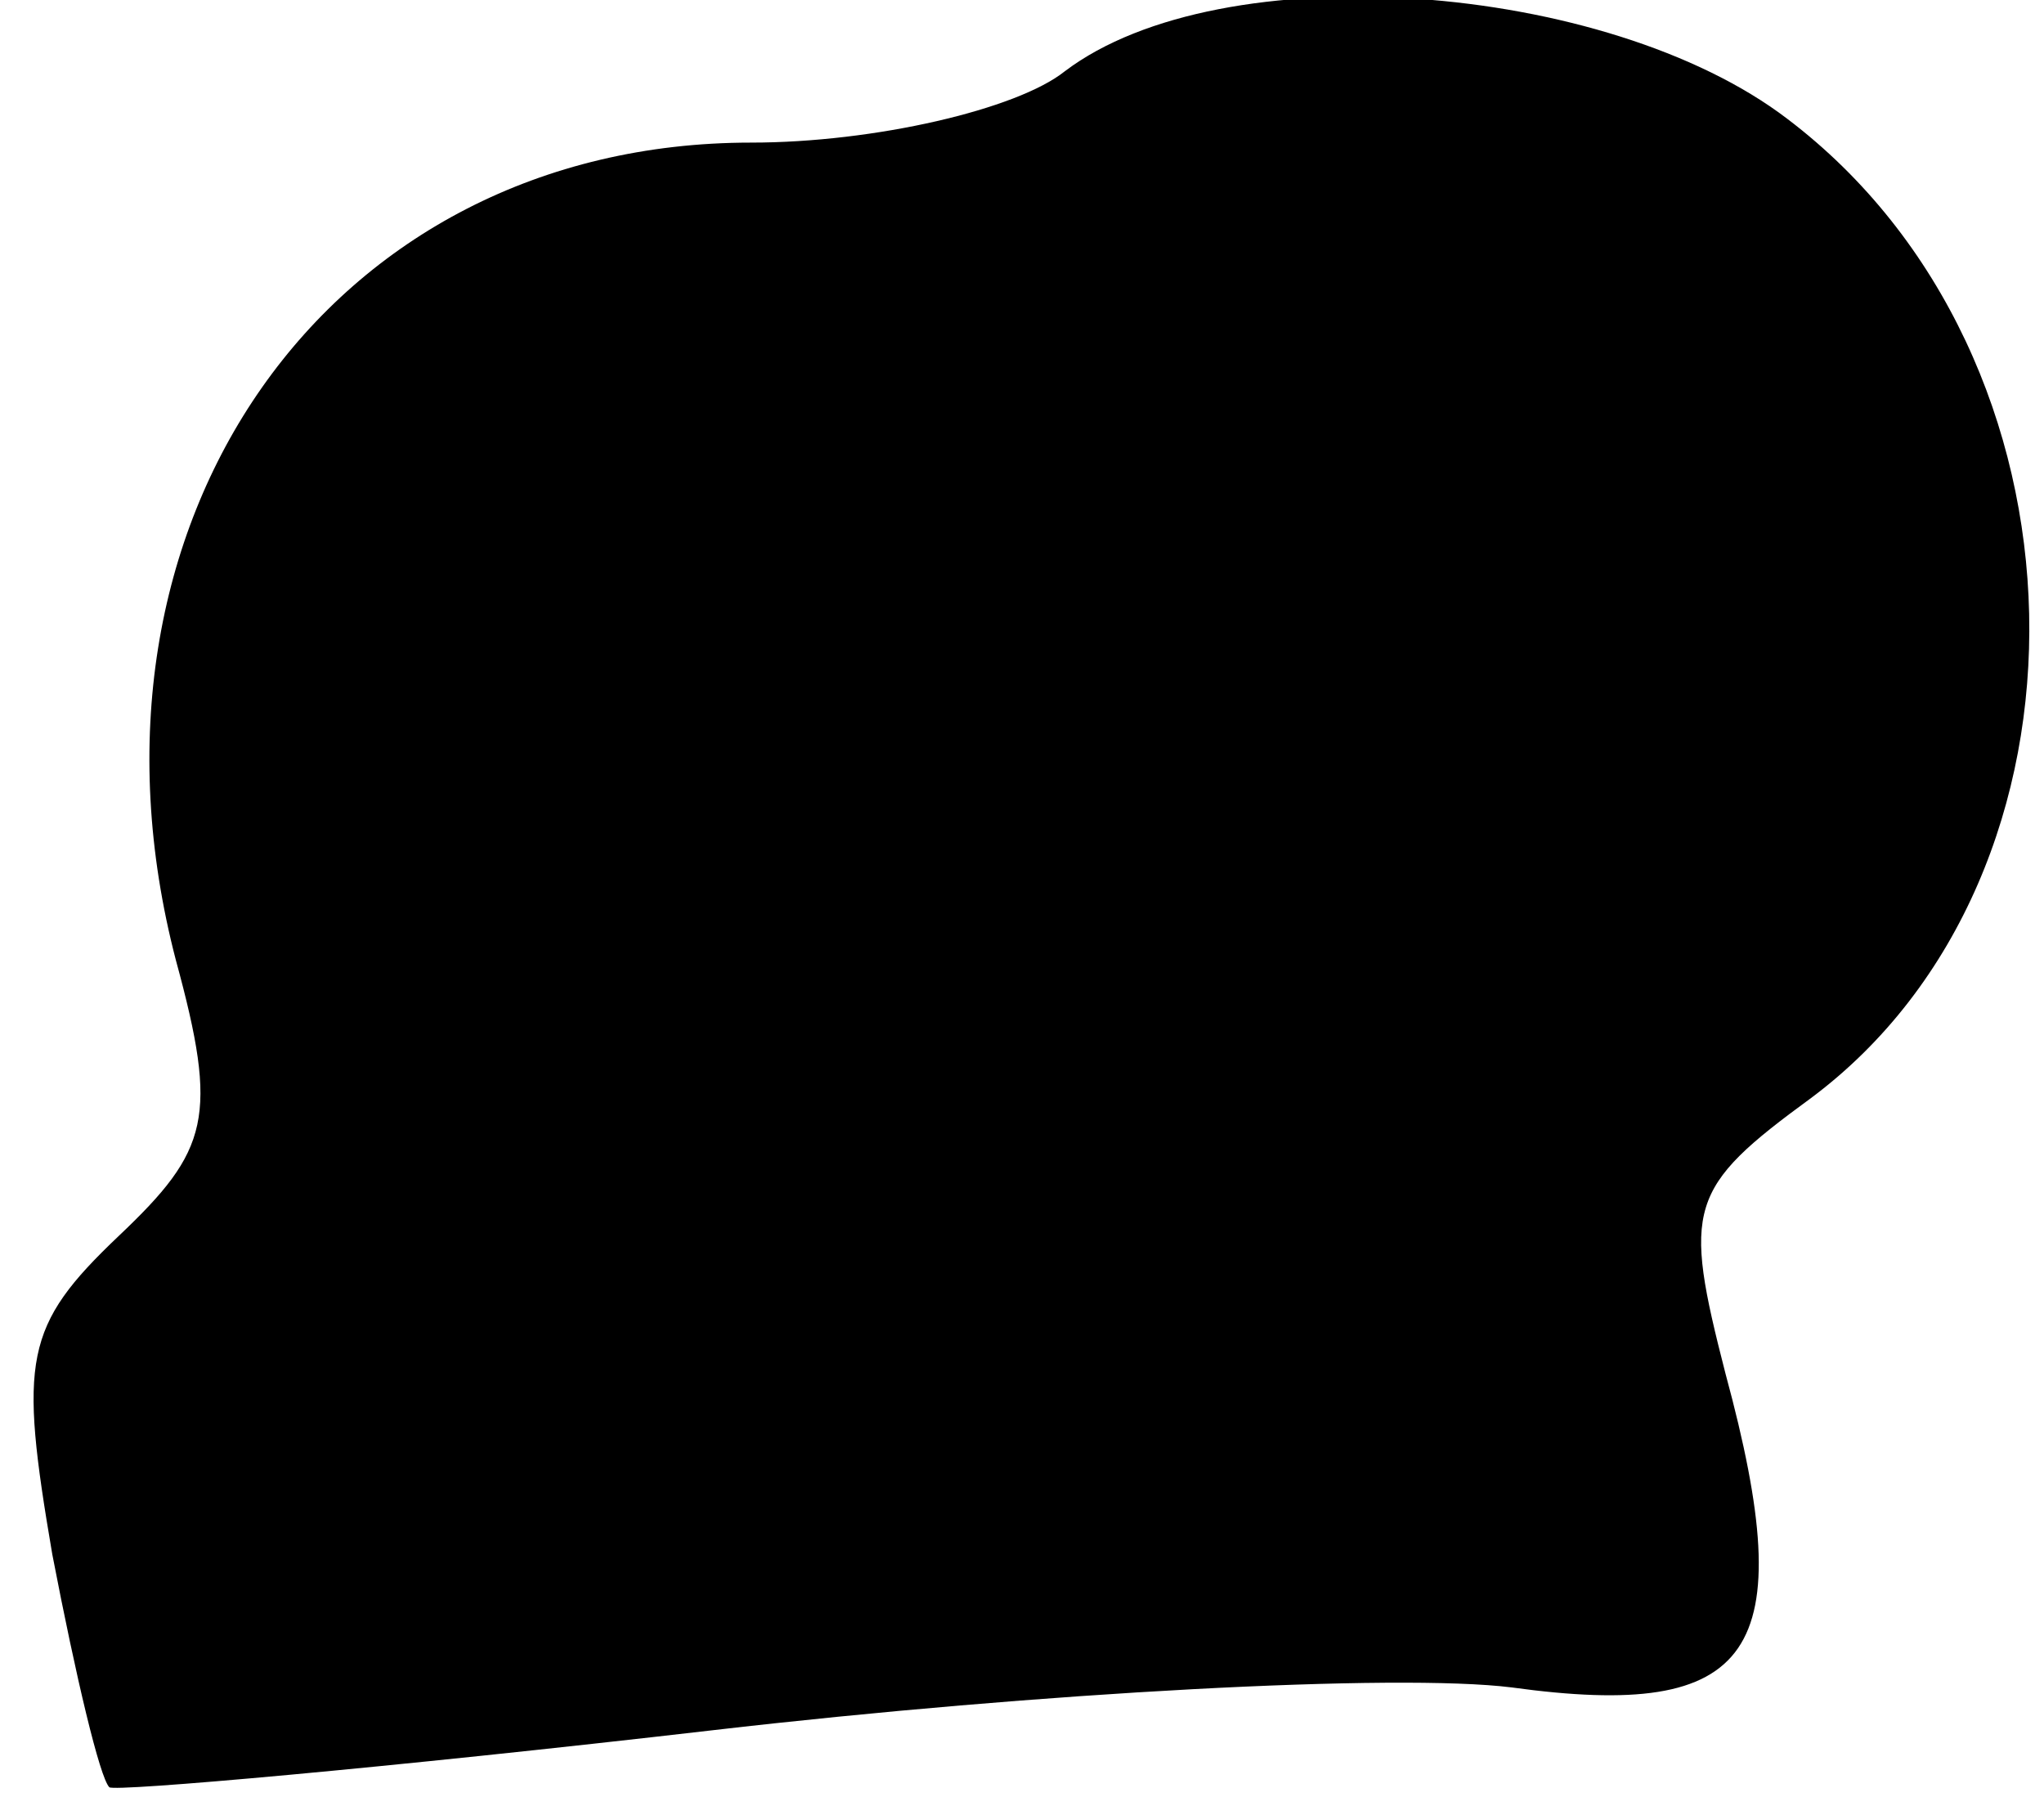 <?xml version="1.0" standalone="no"?>
<!DOCTYPE svg PUBLIC "-//W3C//DTD SVG 20010904//EN"
 "http://www.w3.org/TR/2001/REC-SVG-20010904/DTD/svg10.dtd">
<svg version="1.0" xmlns="http://www.w3.org/2000/svg"
 width="43pt" height="38pt" viewBox="0 0 43 38"
 preserveAspectRatio="xMidYMid meet">
<g transform="translate(0,38) scale(0.1,-0.1)"
fill="#000000" stroke="none">
<path fill="#000000" stroke="none" d="M224 365 c-10 -8 -40 -15 -66 -15 -89
0 -145 -80 -121 -172 9 -33 7 -40 -12 -58 -20 -19 -21 -26 -14 -67 5 -26 10
-47 12 -49 1 -1 58 4 127 12 69 8 144 12 168 9 51 -7 61 7 45 66 -9 35 -8 39
18 58 63 47 61 156 -5 206 -38 29 -119 35 -152 10z"/>
</g>
</svg>
